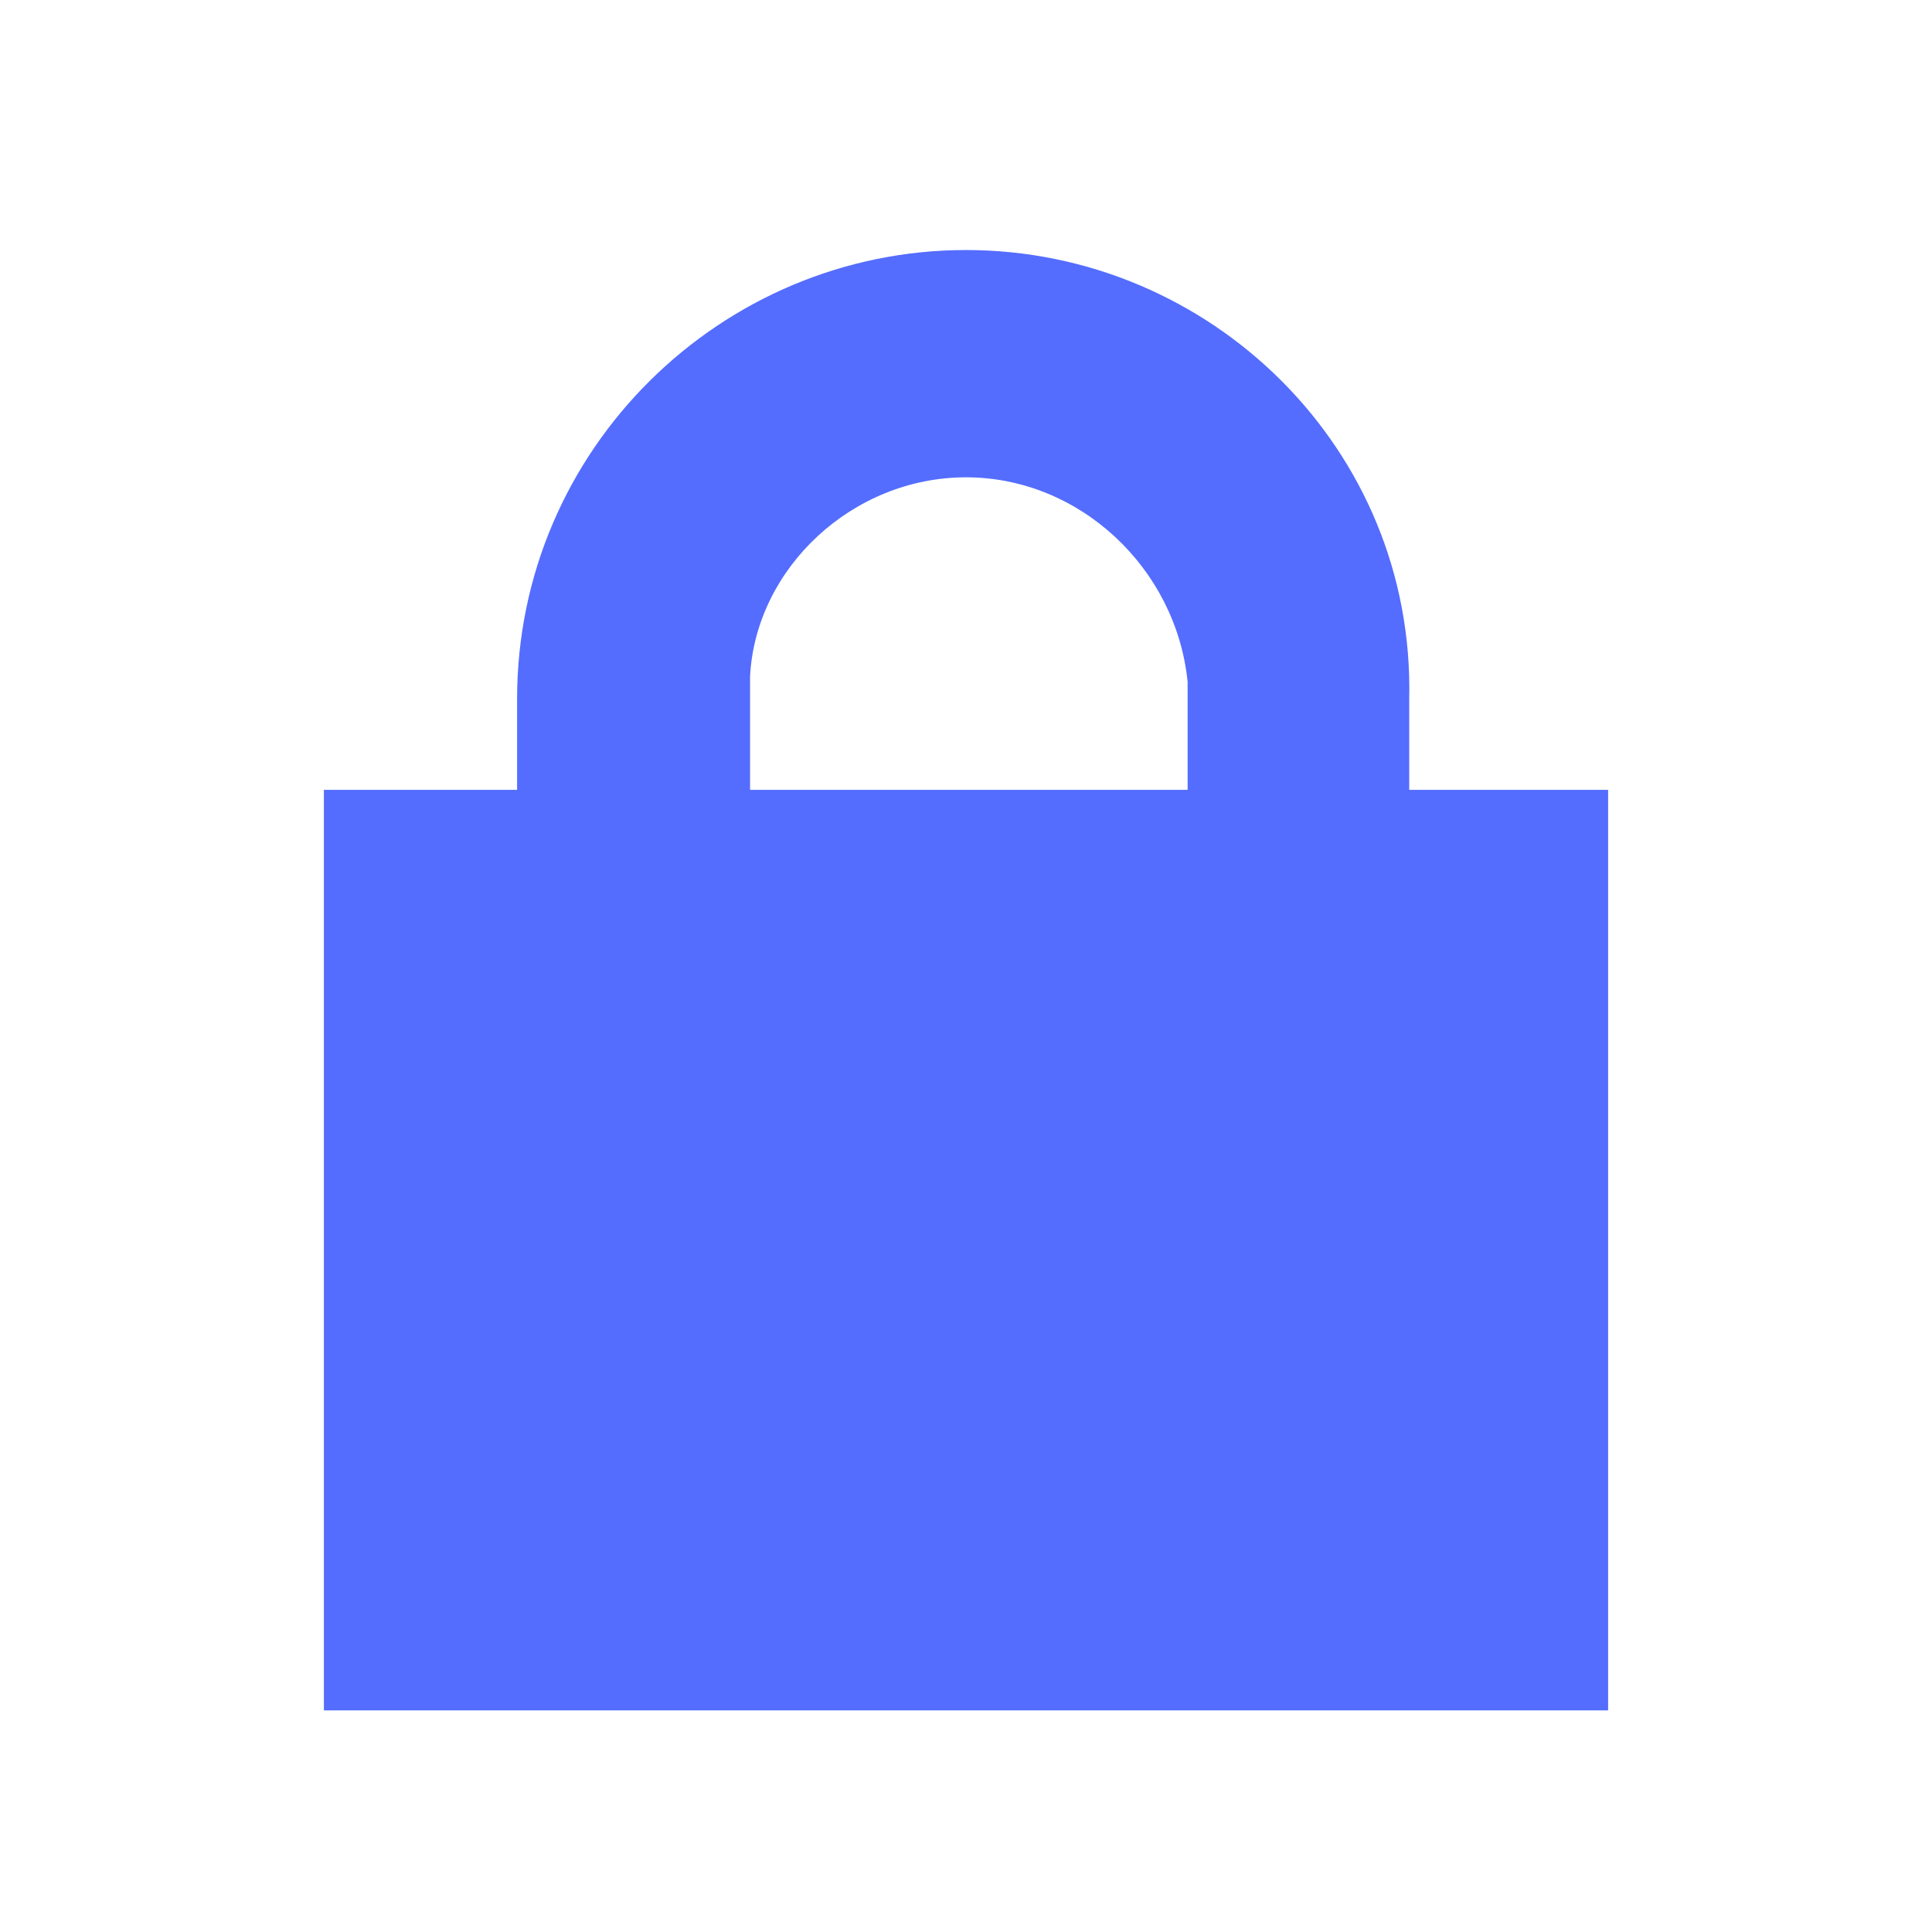<svg enable-background="new 0 0 34 34" viewBox="0 0 34 34" xmlns="http://www.w3.org/2000/svg"><g fill="#546dfe"><path d="m5.7 13.9h22.6v16.2h-22.6z"/><path d="m17 8.4c2 0 3.7 1.6 3.9 3.6v.3 11.4h-7.7v-11.5-.3c.1-1.9 1.8-3.5 3.8-3.5m0-4c-4.3 0-7.9 3.5-7.9 7.9v5.4h15.7v-5.4c.1-4.4-3.5-7.9-7.8-7.9z"/></g></svg>